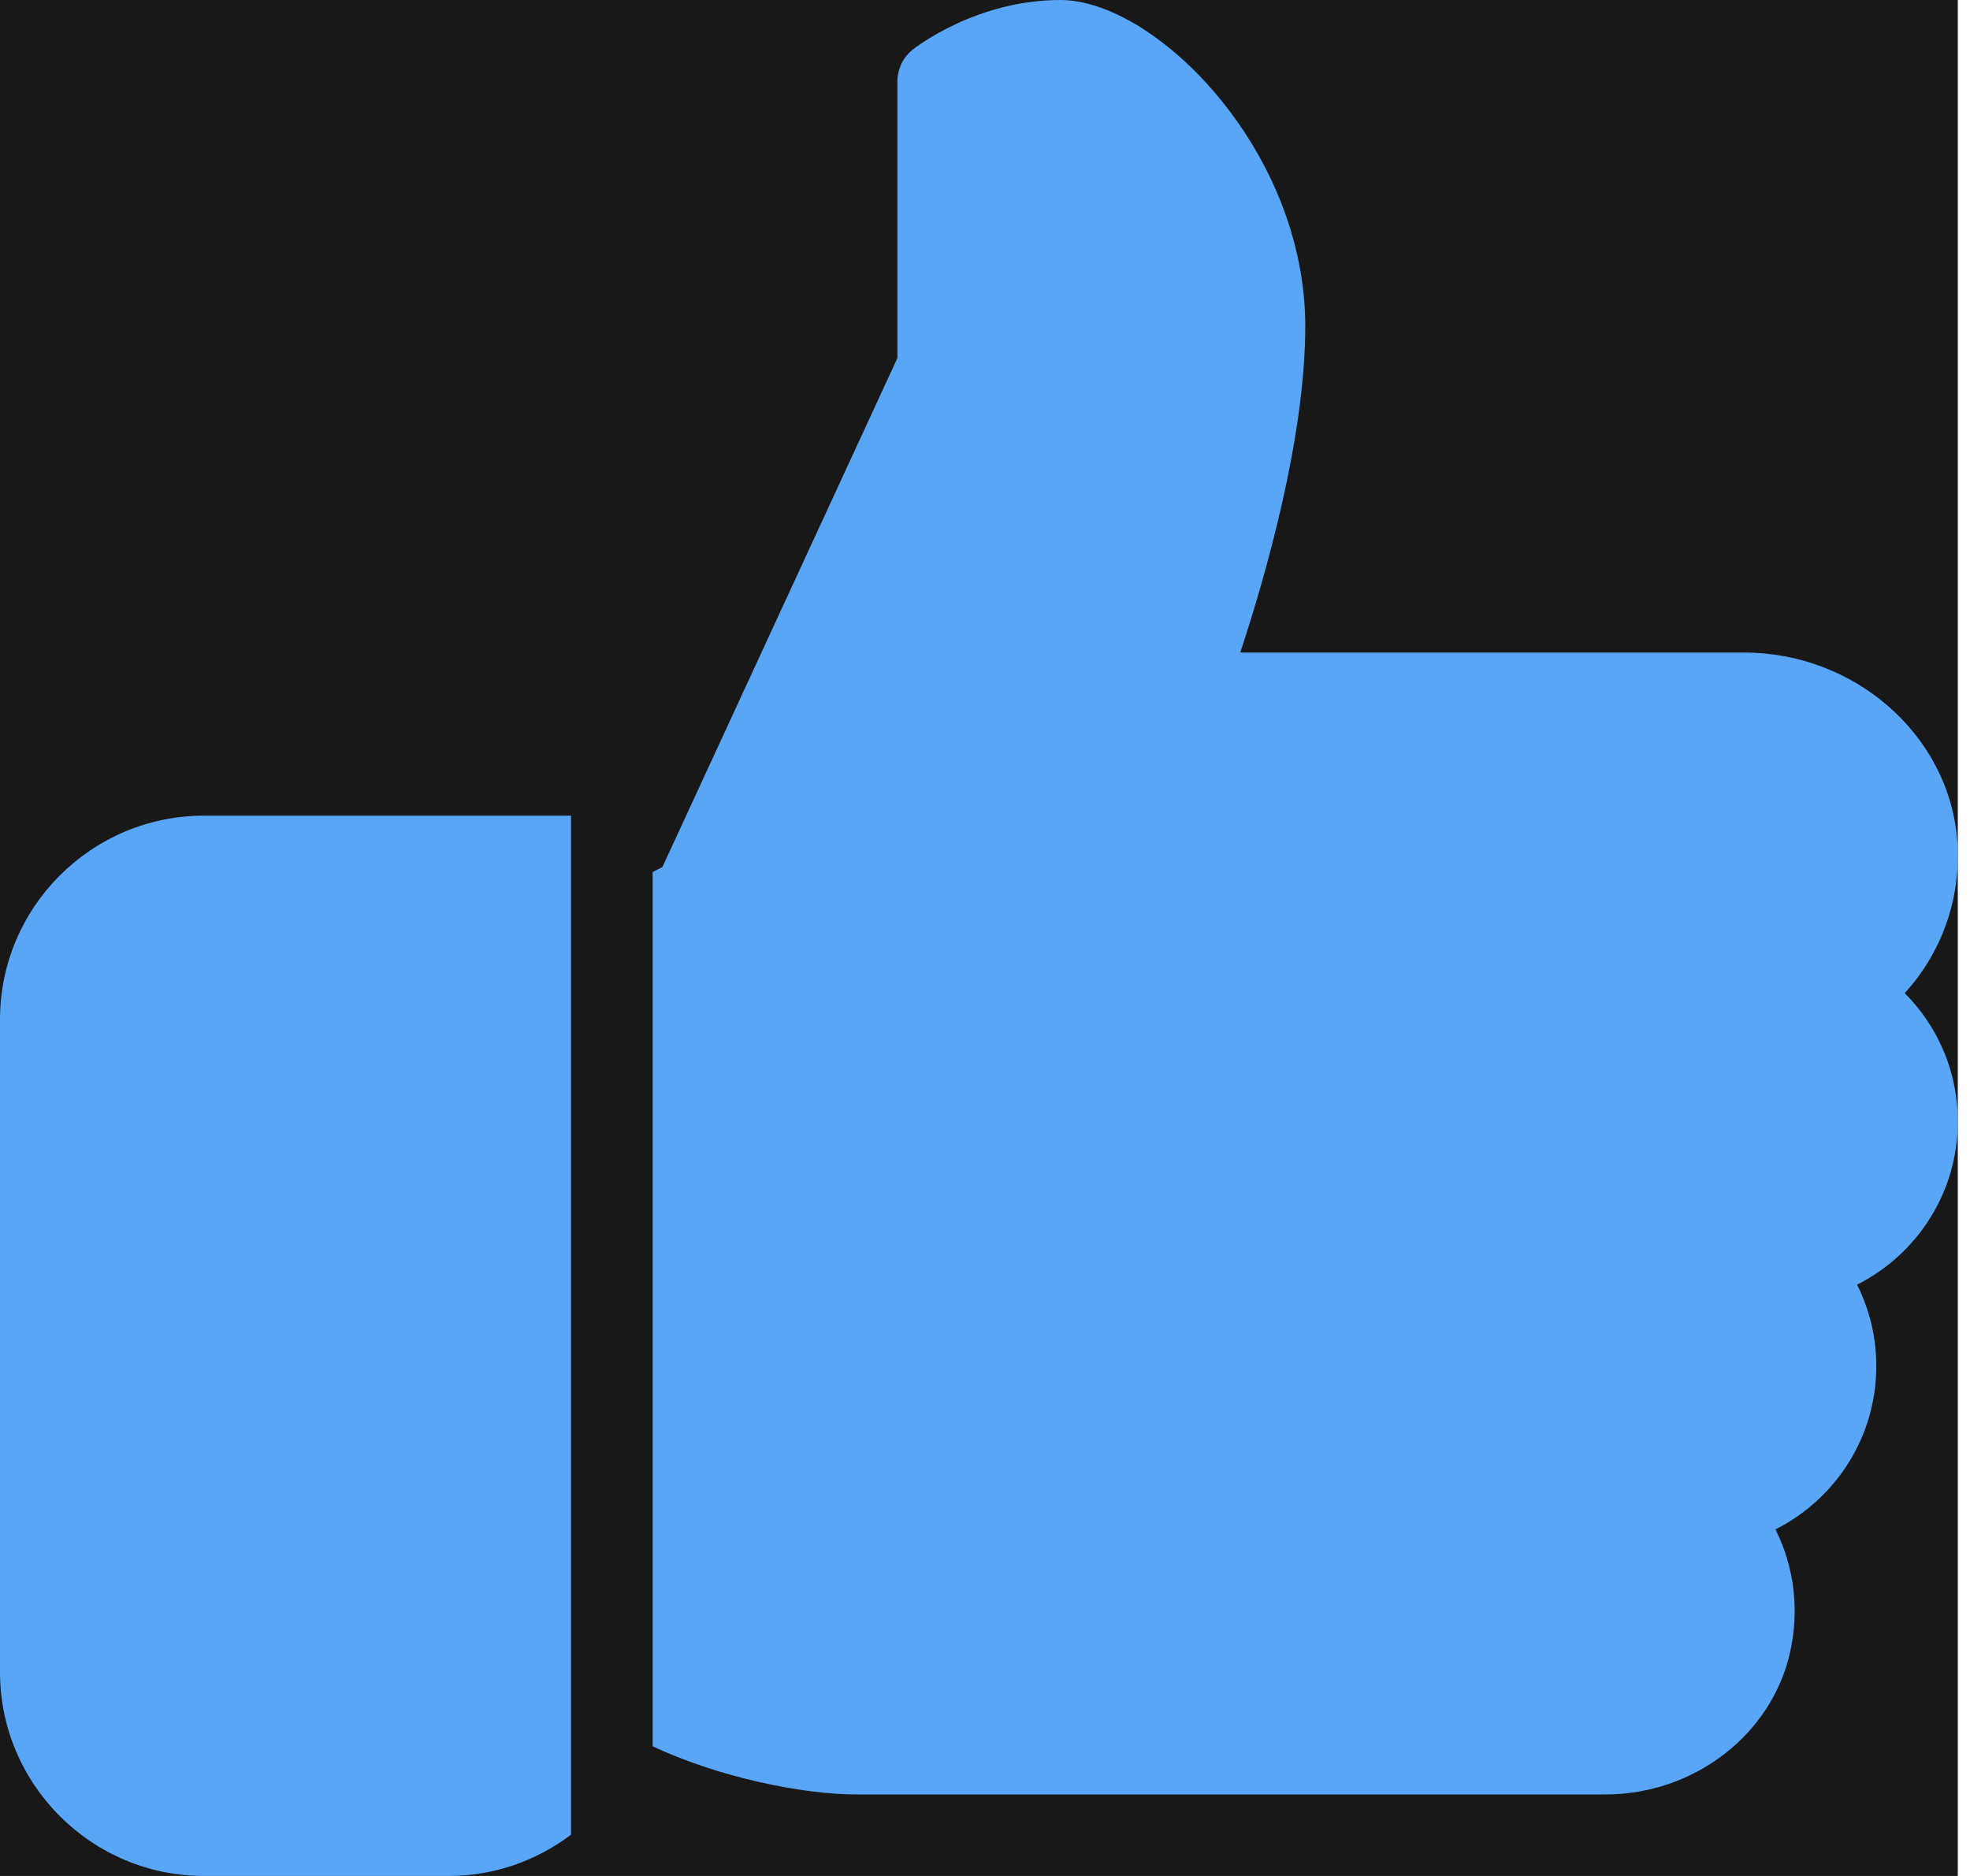 <svg width="21" height="20" viewBox="0 0 21 20" fill="none" xmlns="http://www.w3.org/2000/svg">
<rect width="20.87" height="20" fill="#181818"/>
<path d="M2.174 8.696C0.976 8.696 0 9.671 0 10.87V17.826C0 19.024 0.976 20 2.174 20H4.783C5.272 20 5.723 19.835 6.087 19.56V8.696H2.174Z" fill="#59A6F8"/>
<path d="M20.87 11.957C20.87 11.434 20.663 10.947 20.304 10.588C20.71 10.143 20.917 9.548 20.861 8.928C20.759 7.823 19.763 6.957 18.593 6.957H13.221C13.488 6.149 13.914 4.668 13.914 3.478C13.914 1.592 12.311 0 11.305 0C10.401 0 9.756 0.509 9.728 0.53C9.626 0.612 9.566 0.737 9.566 0.87V3.818L7.061 9.244L6.957 9.297V18.617C7.665 18.951 8.56 19.131 9.131 19.131H17.113C18.06 19.131 18.888 18.492 19.083 17.611C19.183 17.158 19.125 16.702 18.926 16.305C19.568 15.982 20.001 15.32 20.001 14.565C20.001 14.257 19.93 13.963 19.796 13.696C20.439 13.372 20.87 12.71 20.87 11.957Z" fill="#59A6F8"/>
</svg>

